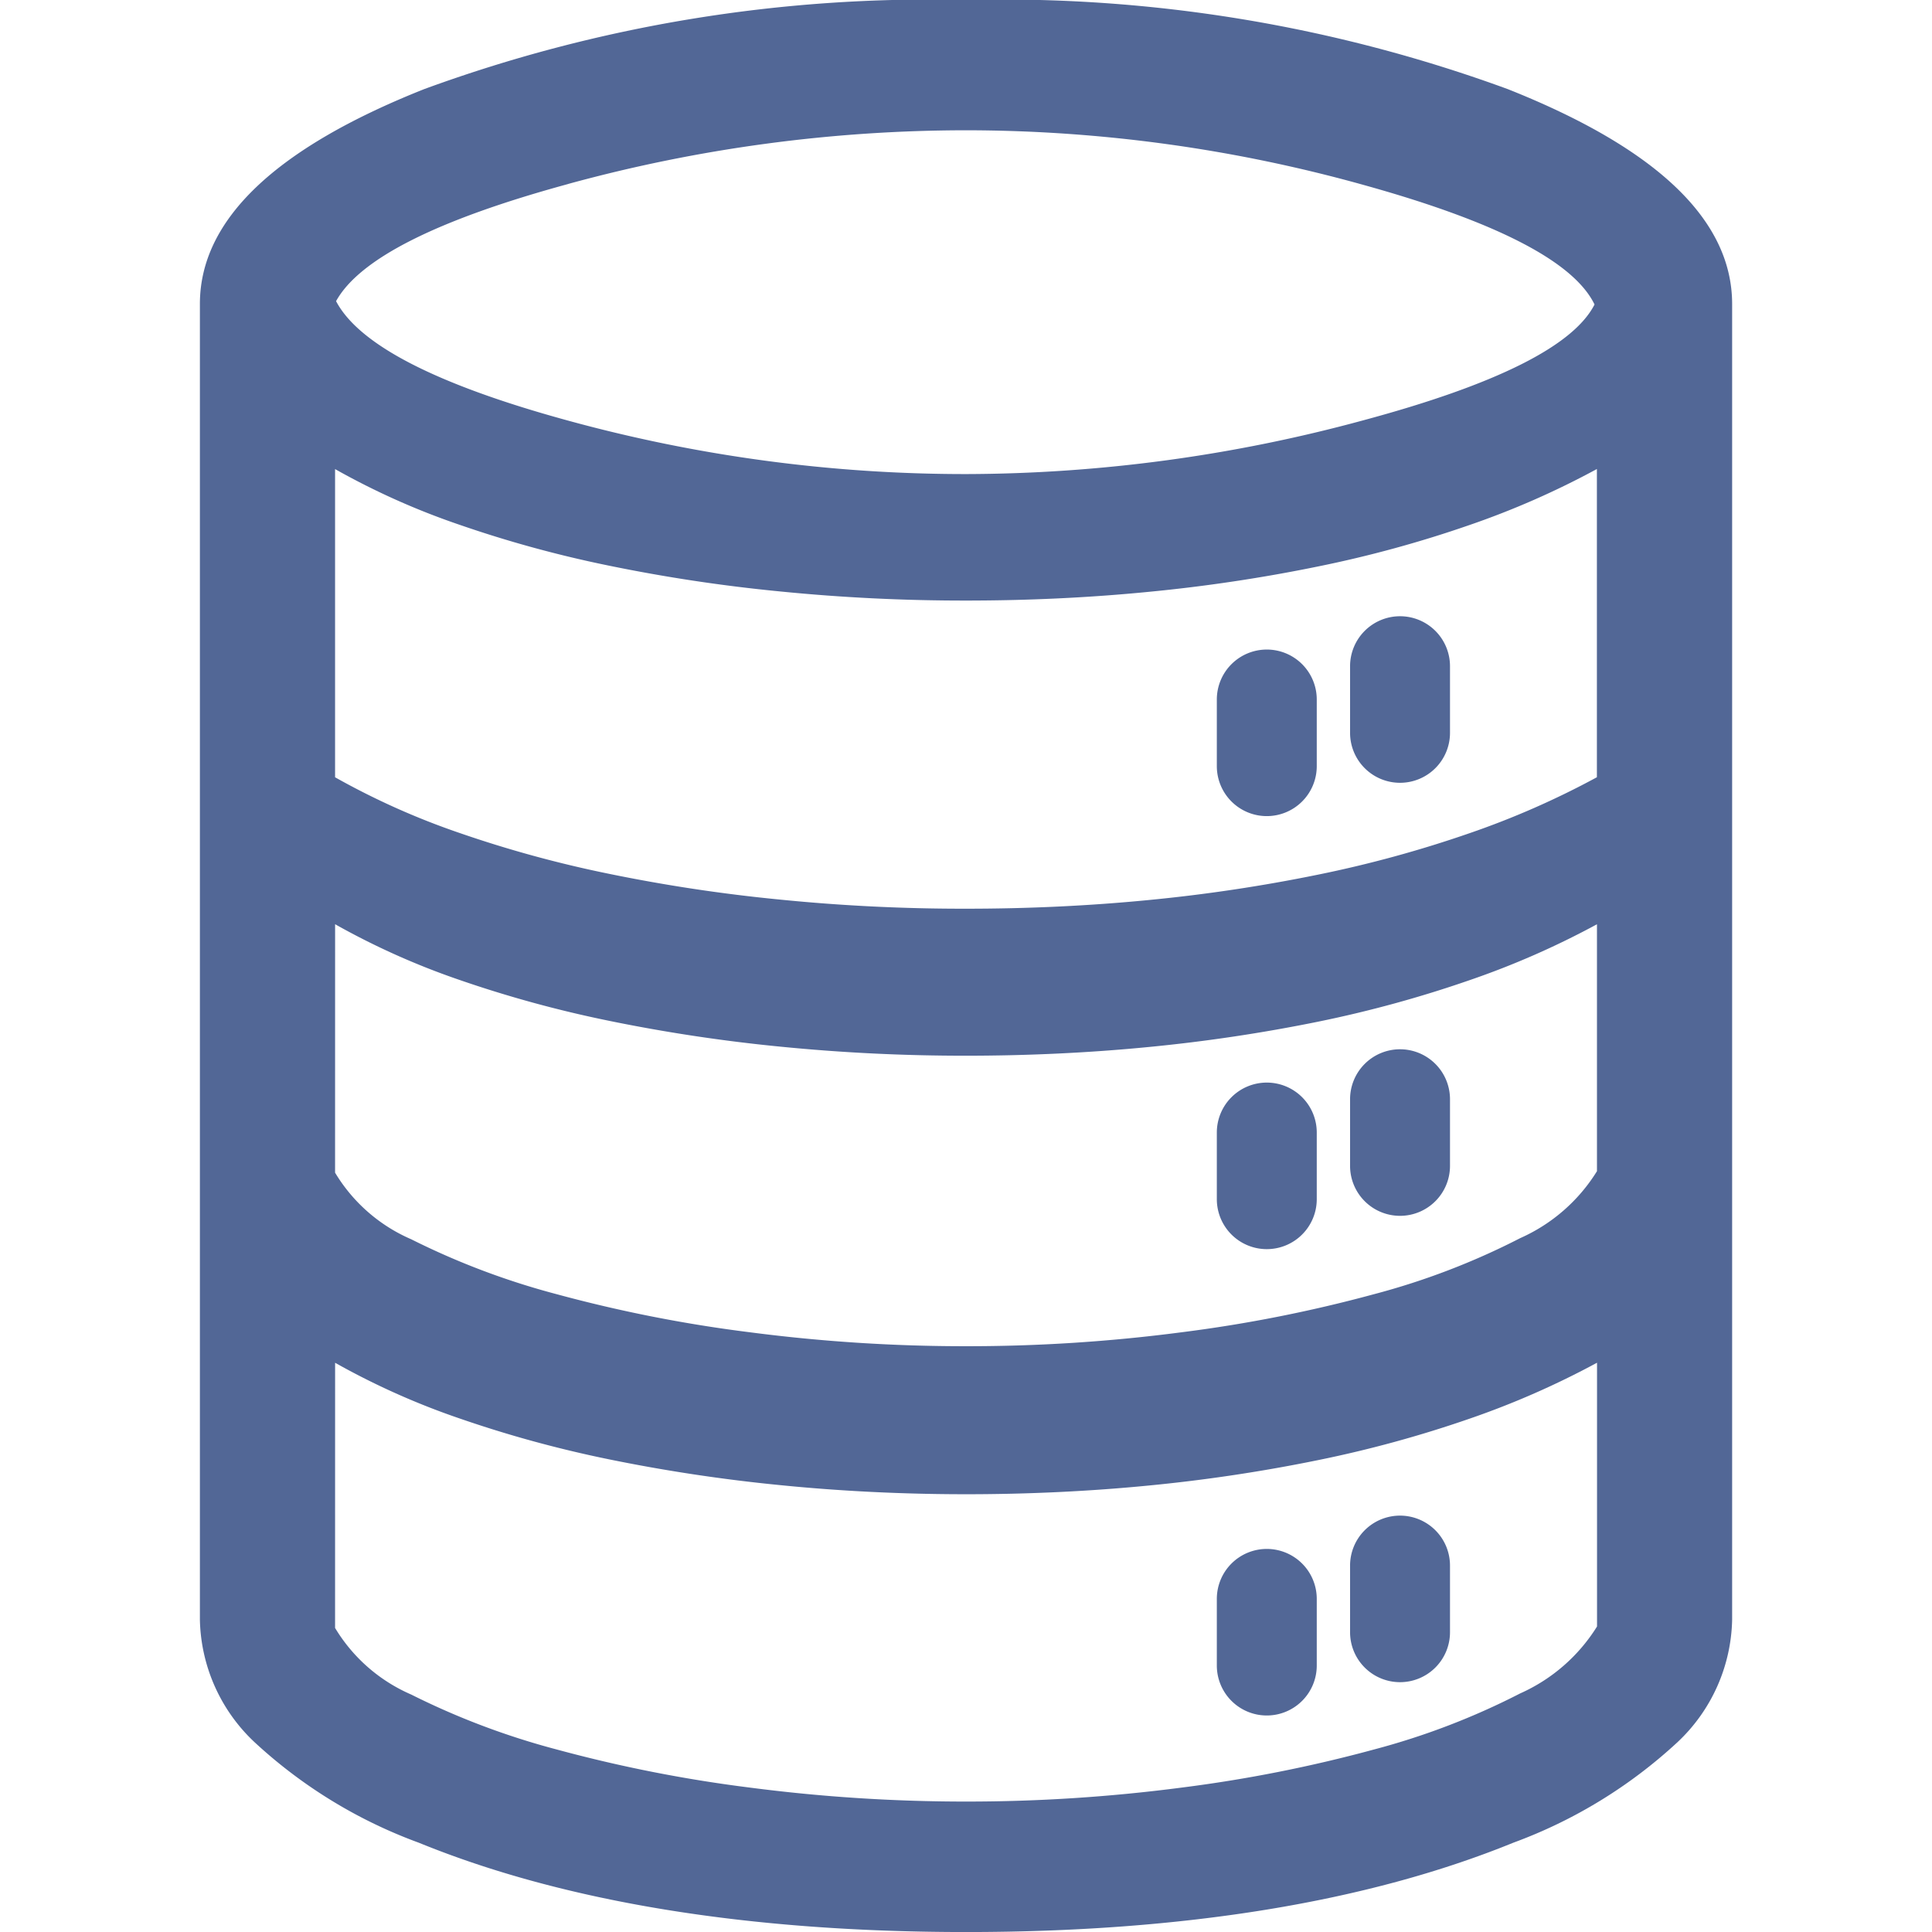 <svg xmlns="http://www.w3.org/2000/svg" width="58" height="58" viewBox="0 0 58 58">
  <g id="그룹_127379" data-name="그룹 127379" transform="translate(-1580 -71)">
    <rect id="사각형_25242" data-name="사각형 25242" width="58" height="58" transform="translate(1580 71)" fill="rgba(255,132,132,0)"/>
    <path id="합치기_38" data-name="합치기 38" d="M-3382.426-4934.68a14.688,14.688,0,0,1-4.93-3.016,5.182,5.182,0,0,1-1.643-3.683v-13.576c0-.032,0-.062,0-.093v-25.826q0-3.776,6.734-6.451A44.094,44.094,0,0,1-3366-4990a44.088,44.088,0,0,1,16.266,2.676q6.732,2.675,6.734,6.451v39.495a5.183,5.183,0,0,1-1.644,3.683,14.7,14.7,0,0,1-4.93,3.016c-4.364,1.778-9.891,2.68-16.425,2.68S-3378.062-4932.9-3382.426-4934.68Zm-2.515-6.448a4.975,4.975,0,0,0,2.287,2,22.625,22.625,0,0,0,4.368,1.649,42.151,42.151,0,0,0,5.8,1.144,50.165,50.165,0,0,0,6.489.419,49.682,49.682,0,0,0,6.468-.419,42.19,42.19,0,0,0,5.777-1.144,21.719,21.719,0,0,0,4.388-1.683,5.22,5.22,0,0,0,2.308-2.01v-7.918a25.419,25.419,0,0,1-3.825,1.679,35.4,35.4,0,0,1-4.546,1.244,48.819,48.819,0,0,1-5.091.764c-1.768.173-3.612.261-5.48.261-1.9,0-3.78-.093-5.587-.274a50.112,50.112,0,0,1-5.132-.774,35.324,35.324,0,0,1-4.5-1.232,22.33,22.33,0,0,1-3.723-1.667Zm0-13.668a4.957,4.957,0,0,0,2.287,2,22.581,22.581,0,0,0,4.367,1.649,42.028,42.028,0,0,0,5.8,1.143,49.848,49.848,0,0,0,6.489.418,49.4,49.4,0,0,0,6.468-.418,42.148,42.148,0,0,0,5.777-1.143,21.664,21.664,0,0,0,4.388-1.682,5.187,5.187,0,0,0,2.307-2.011v-7.413a25.106,25.106,0,0,1-3.823,1.678,35.536,35.536,0,0,1-4.546,1.246,49.278,49.278,0,0,1-5.091.761c-1.768.173-3.612.261-5.48.261a55.921,55.921,0,0,1-5.587-.273,49.694,49.694,0,0,1-5.132-.775,35.38,35.38,0,0,1-4.5-1.231,22.4,22.4,0,0,1-3.723-1.668Zm0-11.87a22.335,22.335,0,0,0,3.722,1.667,35.2,35.2,0,0,0,4.5,1.231,49.105,49.105,0,0,0,5.132.774,55.287,55.287,0,0,0,5.587.274q2.816,0,5.48-.26a48.732,48.732,0,0,0,5.091-.763,35.391,35.391,0,0,0,4.546-1.244,25.162,25.162,0,0,0,3.823-1.68v-9.253a25.113,25.113,0,0,1-3.823,1.681,35.154,35.154,0,0,1-4.546,1.244,48.474,48.474,0,0,1-5.091.763q-2.665.261-5.48.261a55.718,55.718,0,0,1-5.587-.274,49.105,49.105,0,0,1-5.132-.774,35.279,35.279,0,0,1-4.5-1.232,22.1,22.1,0,0,1-3.722-1.667Zm7-17.811q-5.919,1.614-6.97,3.518,1.026,1.956,6.918,3.573a45.083,45.083,0,0,0,12,1.618,45.791,45.791,0,0,0,11.913-1.612q6-1.614,6.949-3.479-.926-1.914-6.876-3.573a44.491,44.491,0,0,0-11.986-1.657A45.283,45.283,0,0,0-3377.945-4984.477ZM-3358.47-4940v-2a1.5,1.5,0,0,1,1.5-1.5,1.5,1.5,0,0,1,1.5,1.5v2a1.5,1.5,0,0,1-1.5,1.5A1.5,1.5,0,0,1-3358.47-4940Zm4-1v-2a1.5,1.5,0,0,1,1.5-1.5,1.5,1.5,0,0,1,1.5,1.5v2a1.5,1.5,0,0,1-1.5,1.5A1.5,1.5,0,0,1-3354.47-4941Zm-4-13v-2a1.5,1.5,0,0,1,1.5-1.5,1.5,1.5,0,0,1,1.5,1.5v2a1.5,1.5,0,0,1-1.5,1.5A1.5,1.5,0,0,1-3358.47-4954Zm4-1v-2a1.5,1.5,0,0,1,1.5-1.5,1.5,1.5,0,0,1,1.5,1.5v2a1.5,1.5,0,0,1-1.5,1.5A1.5,1.5,0,0,1-3354.47-4955Zm-4-12v-2a1.5,1.5,0,0,1,1.5-1.5,1.5,1.5,0,0,1,1.5,1.5v2a1.5,1.5,0,0,1-1.5,1.5A1.5,1.5,0,0,1-3358.47-4967Zm4-1v-2a1.5,1.5,0,0,1,1.5-1.5,1.5,1.5,0,0,1,1.5,1.5v2a1.5,1.5,0,0,1-1.5,1.5A1.5,1.5,0,0,1-3354.47-4968Z" transform="translate(4975 5061)" fill="#526796"/>
  </g>
</svg>
